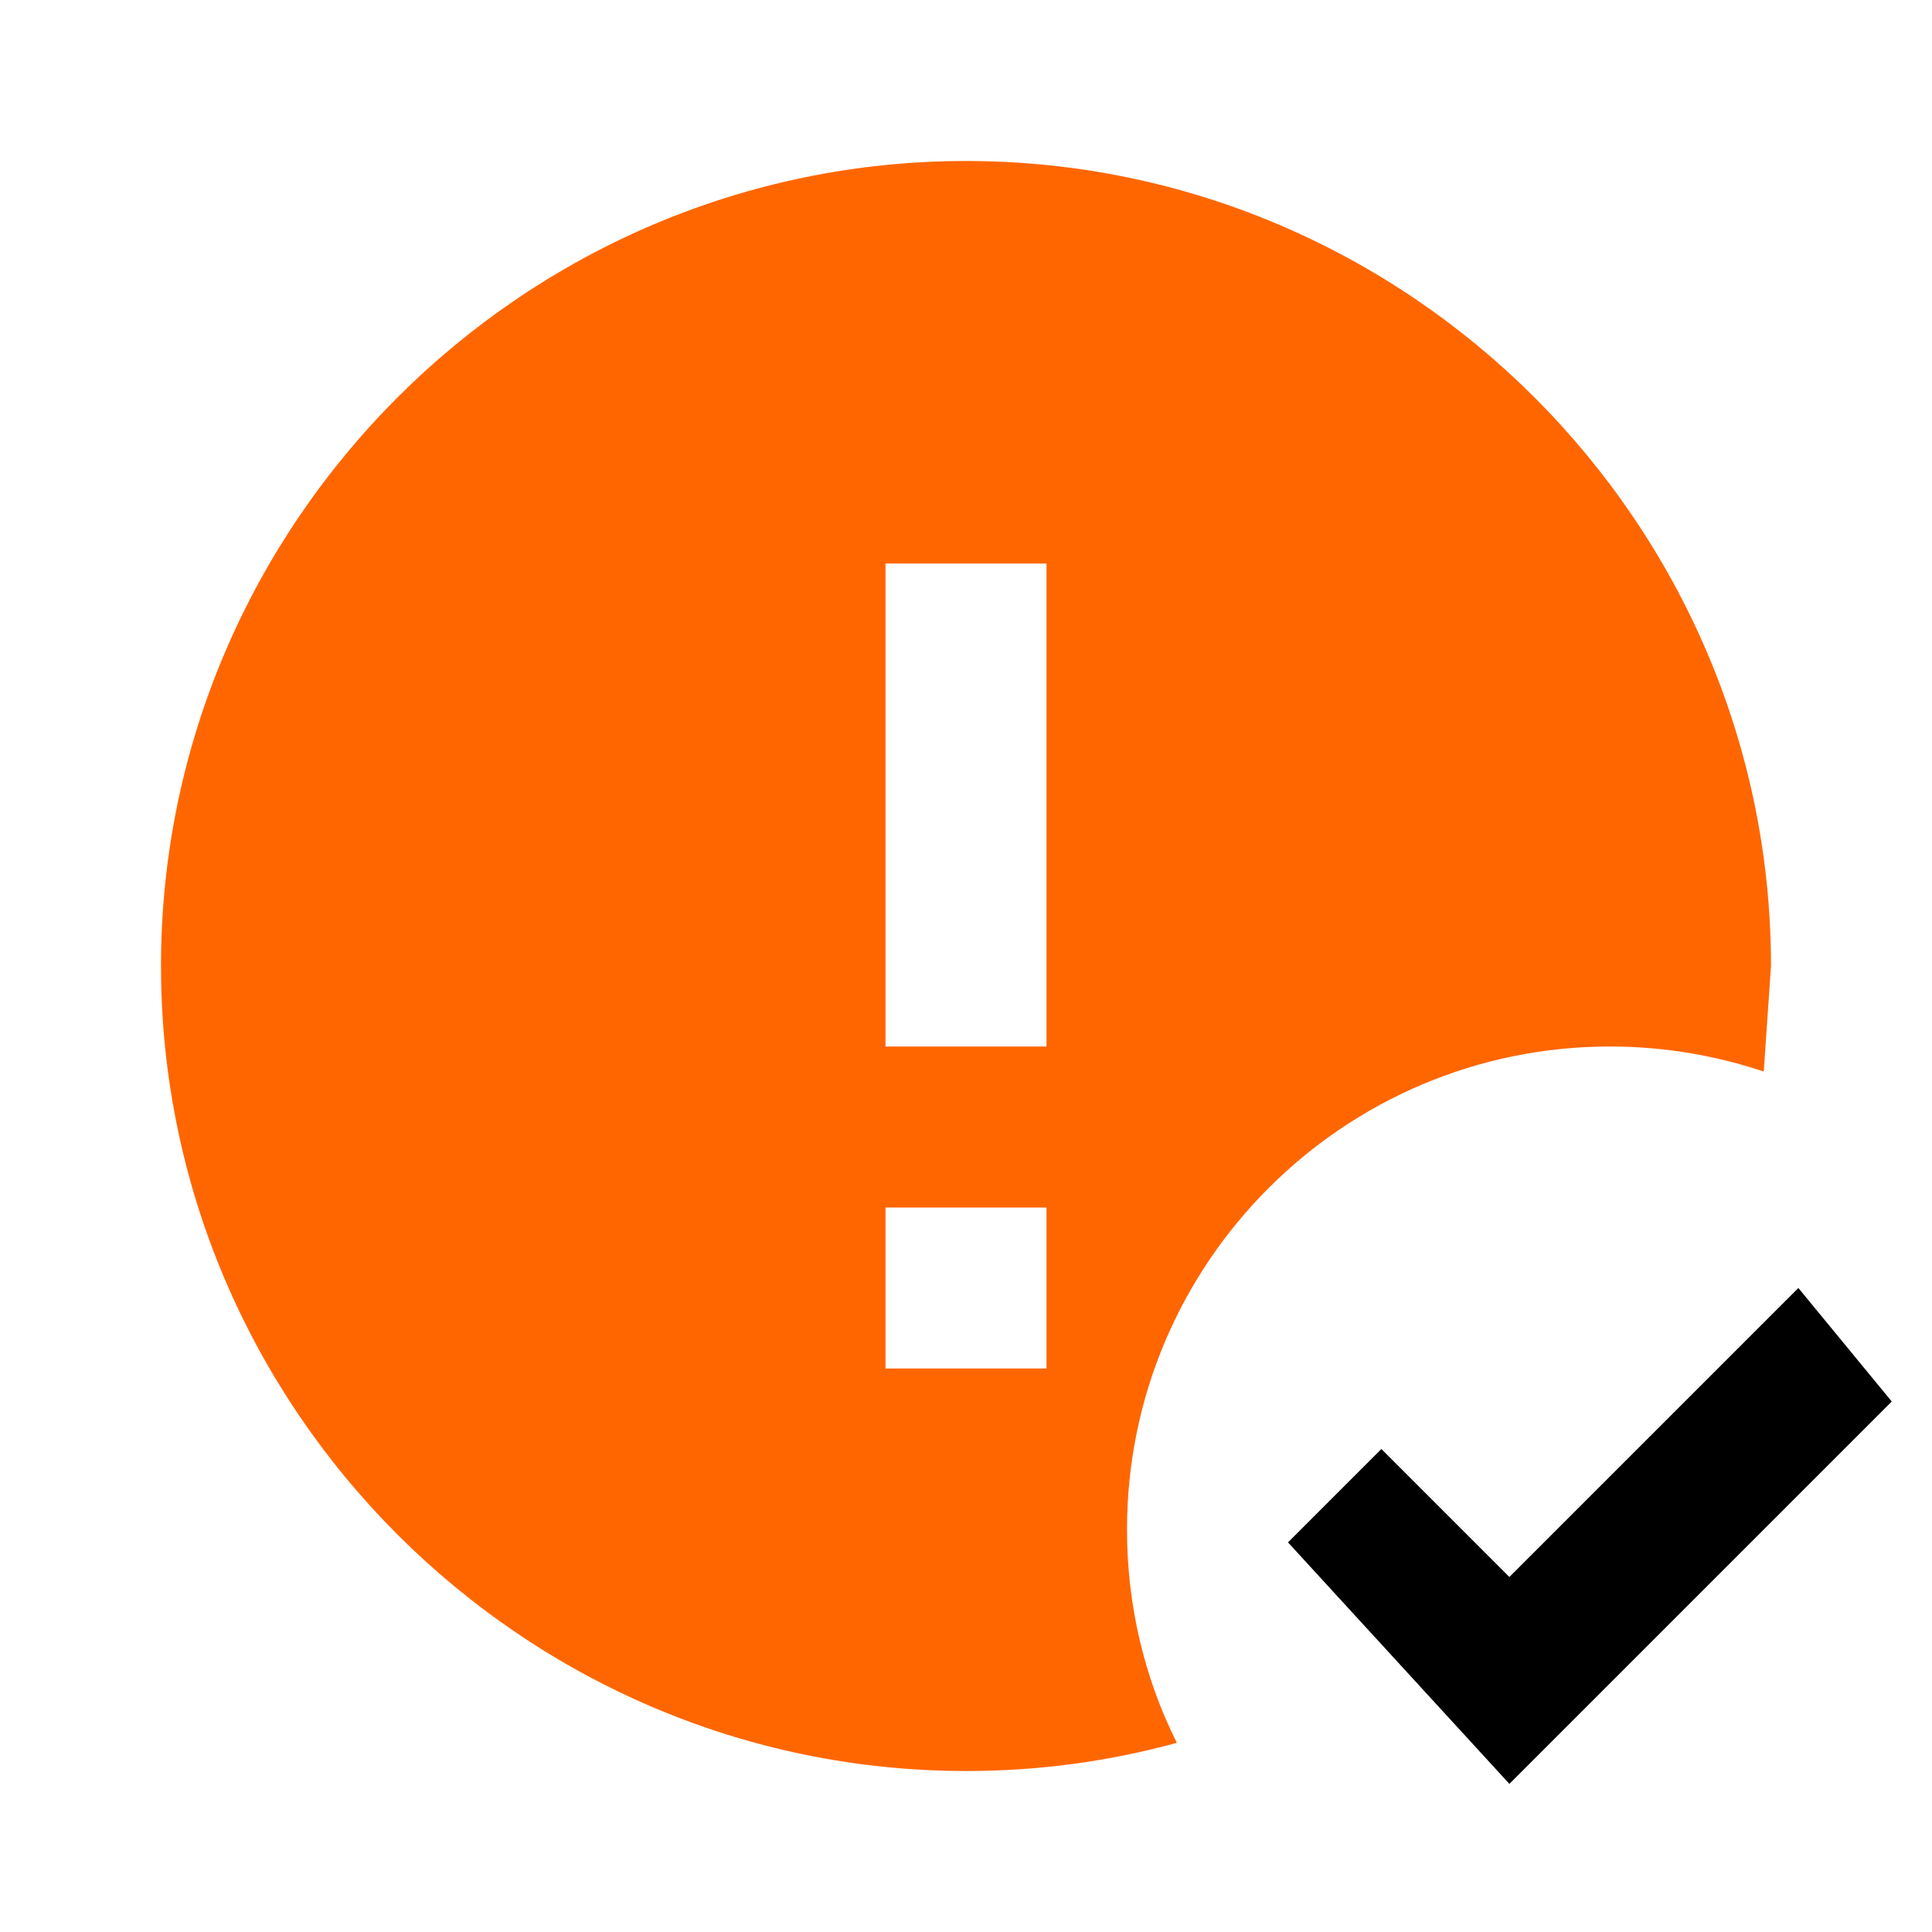 <?xml version="1.0" encoding="UTF-8" standalone="no"?>
<svg
   id="mdi-alert-circle-check"
   viewBox="0 0 24 24"
   version="1.1"
   sodipodi:docname="alert-circle-check-orange.svg"
   inkscape:version="1.4 (e7c3feb1, 2024-10-09)"
   xmlns:inkscape="http://www.inkscape.org/namespaces/inkscape"
   xmlns:sodipodi="http://sodipodi.sourceforge.net/DTD/sodipodi-0.dtd"
   xmlns="http://www.w3.org/2000/svg"
   xmlns:svg="http://www.w3.org/2000/svg">
  <defs
     id="defs1" />
  <sodipodi:namedview
     id="namedview1"
     pagecolor="#ffffff"
     bordercolor="#000000"
     borderopacity="0.25"
     inkscape:showpageshadow="2"
     inkscape:pageopacity="0.0"
     inkscape:pagecheckerboard="0"
     inkscape:deskcolor="#d1d1d1"
     inkscape:zoom="8.06"
     inkscape:cx="12.034739"
     inkscape:cy="11.848635"
     inkscape:window-width="1400"
     inkscape:window-height="798"
     inkscape:window-x="0"
     inkscape:window-y="38"
     inkscape:window-maximized="0"
     inkscape:current-layer="mdi-alert-circle-check" />
  <path
     id="path4"
     d="M 12 2 C 6.5 2 2 6.5 2 12 C 2 17.5 6.5 22 12 22 C 12.91 22 13.779 21.88 14.619 21.65 C 14.219 20.85 14 19.95 14 19 C 14 15.69 16.69 13 20 13 C 20.67 13 21.31 13.111 21.91 13.311 L 22 12 C 22 6.5 17.5 2 12 2 z M 11 7 L 13 7 L 13 13 L 11 13 L 11 7 z M 11 15 L 13 15 L 13 17 L 11 17 L 11 15 z "
     style="fill:#ff6600" />
  <path
     d="M 18.75,22.16 16,19.16 17.16,18 18.75,19.59 22.34,16 23.5,17.41 18.75,22.16"
     id="path1" />
</svg>
